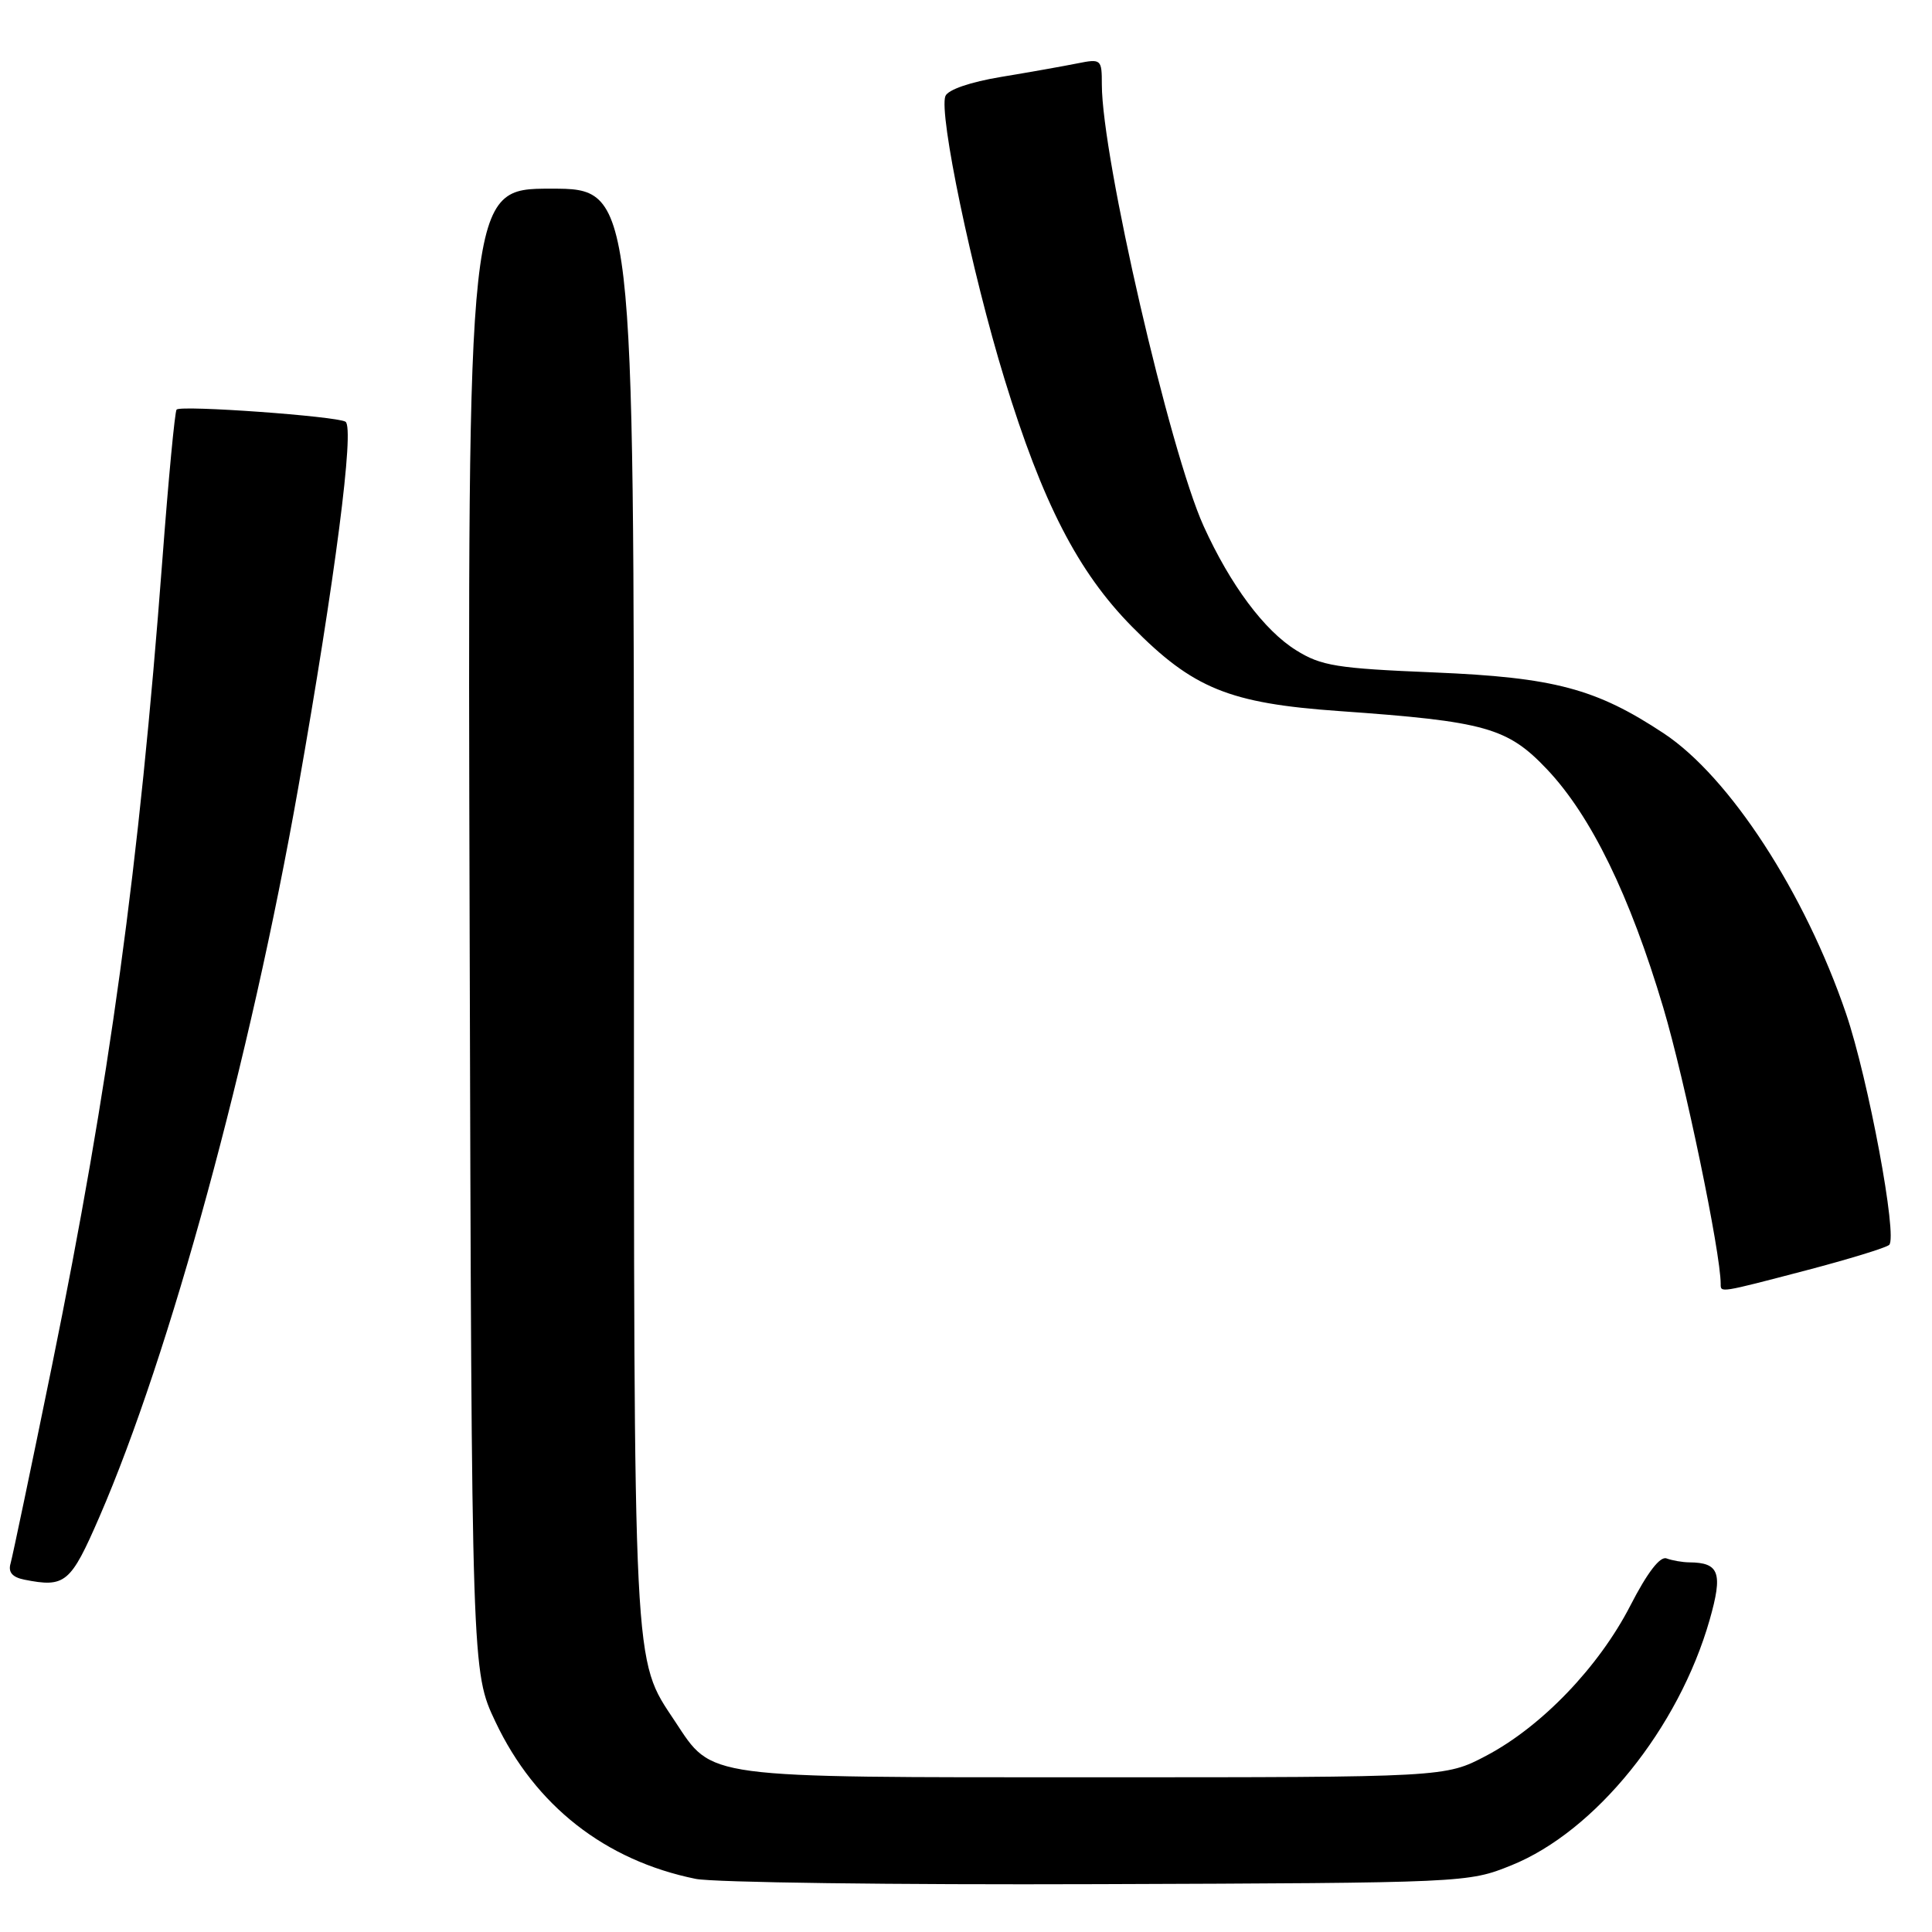 <?xml version="1.0" encoding="UTF-8" standalone="no"?>
<!DOCTYPE svg PUBLIC "-//W3C//DTD SVG 1.1//EN" "http://www.w3.org/Graphics/SVG/1.1/DTD/svg11.dtd" >
<svg xmlns="http://www.w3.org/2000/svg" xmlns:xlink="http://www.w3.org/1999/xlink" version="1.1" viewBox="0 0 256 256">
 <g >
 <path fill="currentColor"
d=" M 200.25 247.17 C 211.40 242.68 222.43 229.02 226.54 214.63 C 228.31 208.41 227.83 207.05 223.83 207.02 C 222.91 207.01 221.56 206.77 220.83 206.50 C 219.97 206.17 218.28 208.37 216.03 212.75 C 211.85 220.88 204.27 228.78 196.92 232.65 C 191.50 235.50 191.50 235.50 145.00 235.50 C 92.78 235.50 94.50 235.73 89.43 228.07 C 83.85 219.65 84.00 222.56 84.00 119.84 C 84.00 25.00 84.00 25.00 72.98 25.00 C 61.95 25.00 61.95 25.00 62.23 123.25 C 62.50 221.50 62.50 221.50 65.65 228.15 C 70.91 239.26 80.18 246.52 92.18 248.96 C 94.55 249.44 118.55 249.76 145.50 249.66 C 194.21 249.49 194.53 249.48 200.25 247.17 Z  M 13.17 201.00 C 22.50 179.51 33.17 140.38 39.52 104.37 C 44.41 76.65 47.00 56.65 45.78 55.88 C 44.62 55.15 24.00 53.66 23.40 54.27 C 23.17 54.50 22.32 63.48 21.51 74.24 C 18.45 114.75 14.50 143.60 6.88 181.00 C 4.13 194.47 1.66 206.25 1.40 207.17 C 1.06 208.32 1.63 208.99 3.21 209.31 C 8.65 210.39 9.35 209.80 13.17 201.00 Z  M 239.32 168.33 C 244.92 166.86 249.87 165.35 250.32 164.96 C 251.48 163.97 247.56 142.96 244.61 134.30 C 239.15 118.29 229.18 102.96 220.48 97.19 C 211.49 91.24 205.93 89.76 190.00 89.10 C 177.14 88.57 175.07 88.24 171.74 86.16 C 167.52 83.54 163.03 77.51 159.49 69.72 C 154.99 59.79 146.00 20.81 146.00 11.20 C 146.00 7.84 145.91 7.77 142.75 8.40 C 140.96 8.76 136.42 9.57 132.66 10.19 C 128.55 10.87 125.60 11.89 125.27 12.73 C 124.38 15.07 128.76 36.08 133.10 50.22 C 138.13 66.62 142.83 75.77 149.99 83.03 C 158.07 91.23 162.86 93.19 177.44 94.22 C 196.86 95.59 199.75 96.41 205.00 101.95 C 210.83 108.12 215.96 118.63 220.40 133.54 C 223.25 143.13 228.00 165.98 228.00 170.13 C 228.00 171.31 227.82 171.34 239.32 168.33 Z "/>
</g>
</svg>